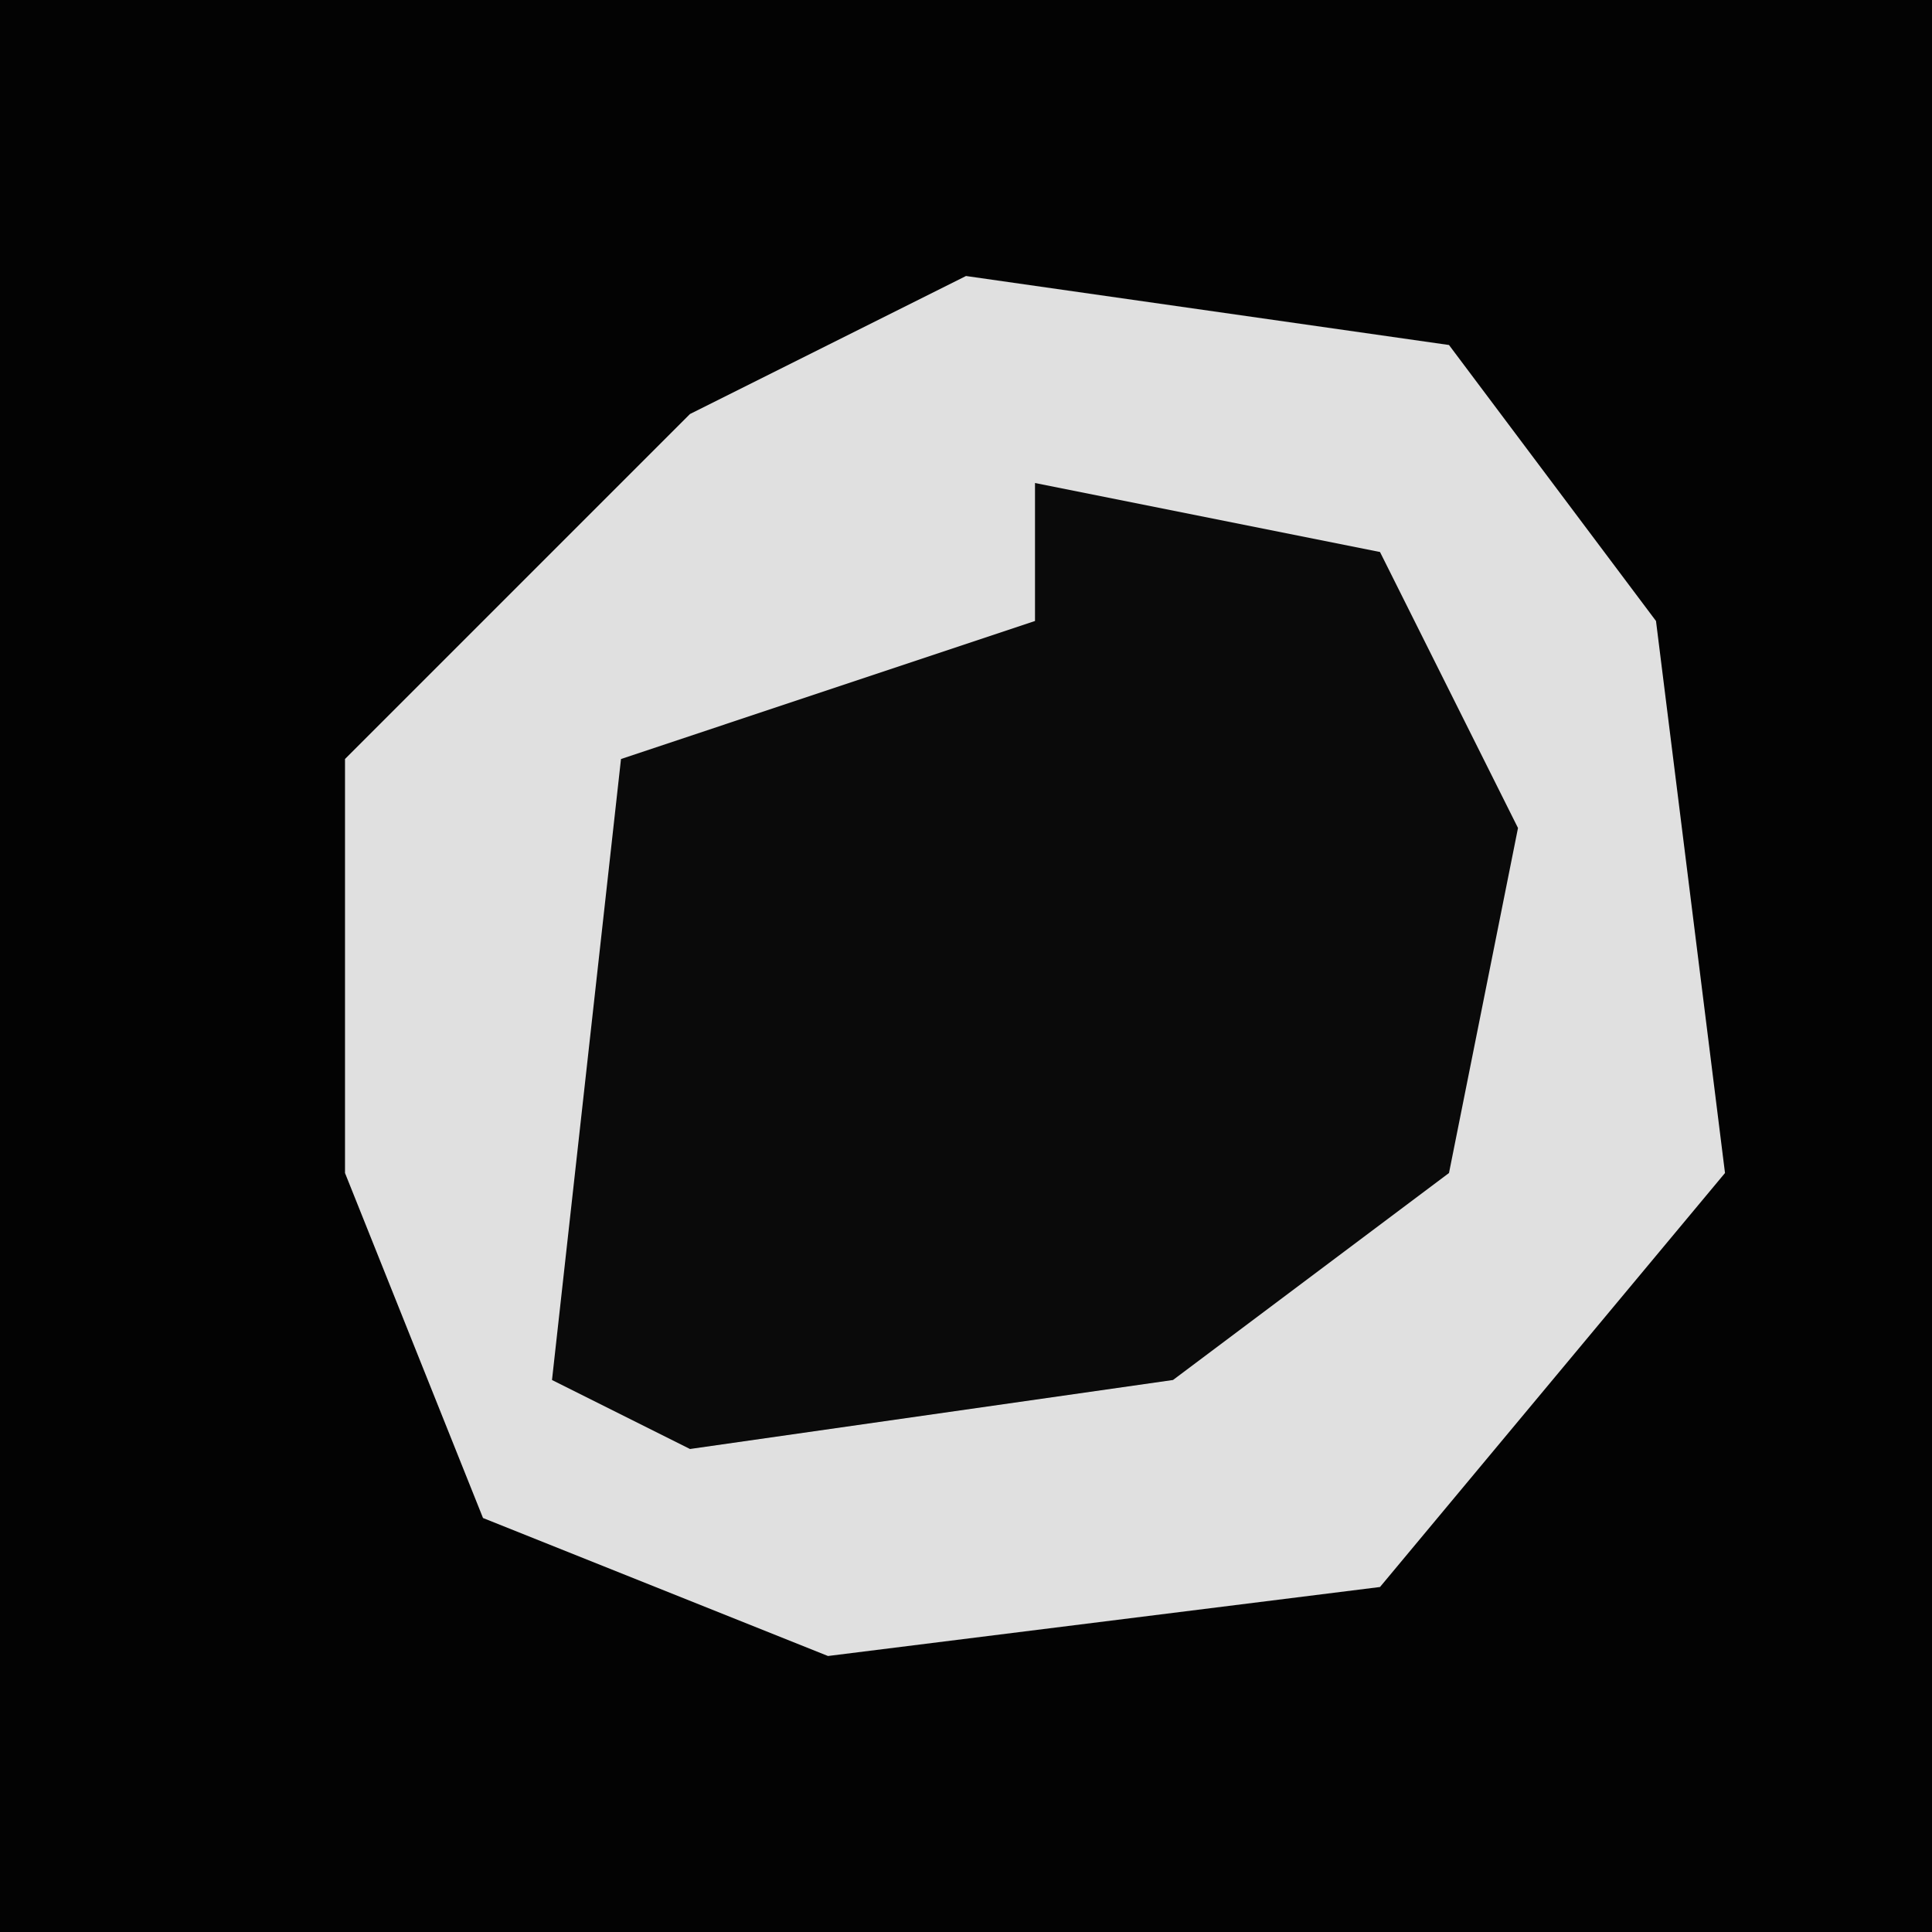 <?xml version="1.0" encoding="UTF-8"?>
<svg version="1.1" xmlns="http://www.w3.org/2000/svg" width="28" height="28">
<path d="M0,0 L28,0 L28,28 L0,28 Z " fill="#030303" transform="translate(0,0)"/>
<path d="M0,0 L7,1 L10,5 L11,13 L6,19 L-2,20 L-7,18 L-9,13 L-9,7 L-4,2 Z " fill="#E0E0E0" transform="translate(14,4)"/>
<path d="M0,0 L5,1 L7,5 L6,10 L2,13 L-5,14 L-7,13 L-6,4 L0,2 Z " fill="#0A0A0A" transform="translate(15,7)"/>
</svg>
